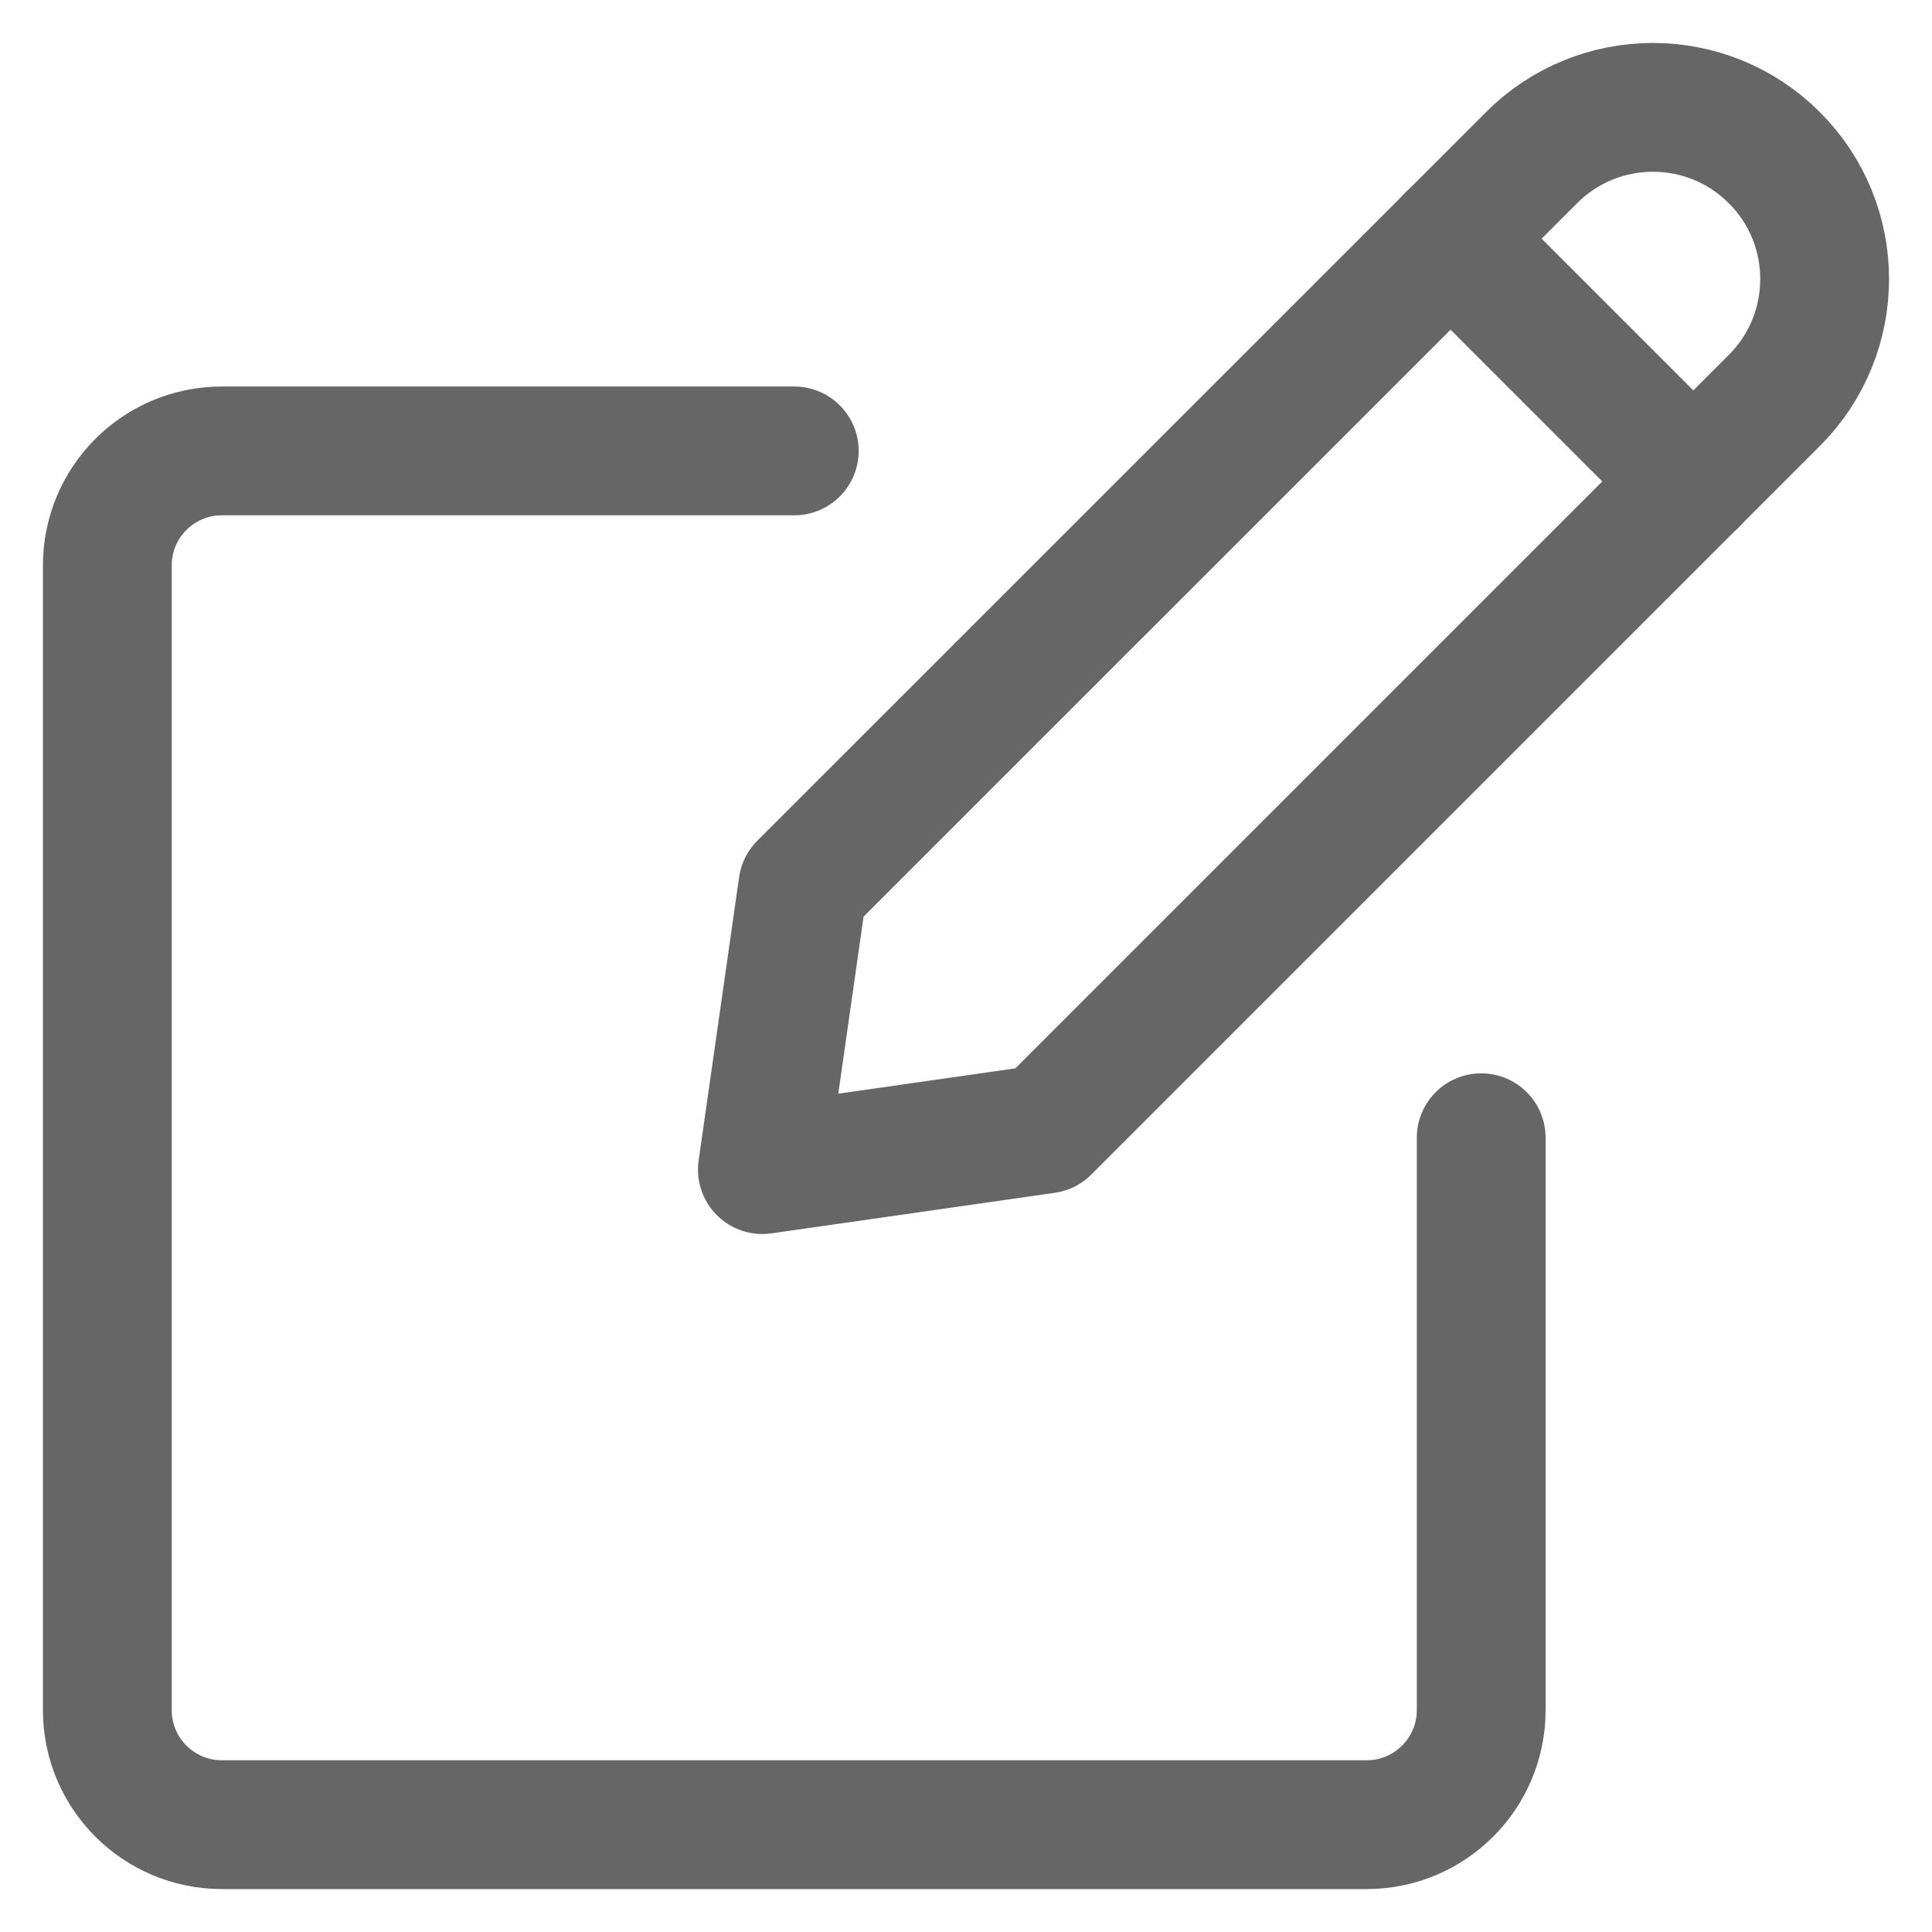 <?xml version="1.0" encoding="UTF-8"?>
<svg width="18px" height="18px" viewBox="0 0 18 18" version="1.1" xmlns="http://www.w3.org/2000/svg" xmlns:xlink="http://www.w3.org/1999/xlink">
    <title>pencil-write</title>
    <g id="Page-1" stroke="none" stroke-width="1" fill="none" fill-rule="evenodd" opacity="0.6" stroke-linecap="round" stroke-linejoin="round">
        <g id="pedidos" transform="translate(-1195, -294)" stroke="#000000" stroke-width="1.2">
            <g id="Group" transform="translate(1179, 287)">
                <g id="pencil-write" transform="translate(17, 8)">
                    <path d="M8.743,9.519 L6.103,9.897 L6.48,7.257 L13.269,0.469 C13.893,-0.156 14.907,-0.156 15.531,0.469 C16.156,1.093 16.156,2.106 15.531,2.731 L8.743,9.519 Z" id="Path"></path>
                    <line x1="12.514" y1="1.223" x2="14.777" y2="3.486" id="Path"></line>
                    <path d="M12.8,9.6 L12.8,14.933 C12.8,15.522 12.322,16 11.733,16 L1.067,16 C0.478,16 0,15.522 0,14.933 L0,4.267 C0,3.678 0.478,3.201 1.067,3.201 L6.4,3.201" id="Path"></path>
                </g>
            </g>
        </g>
    </g>
</svg>